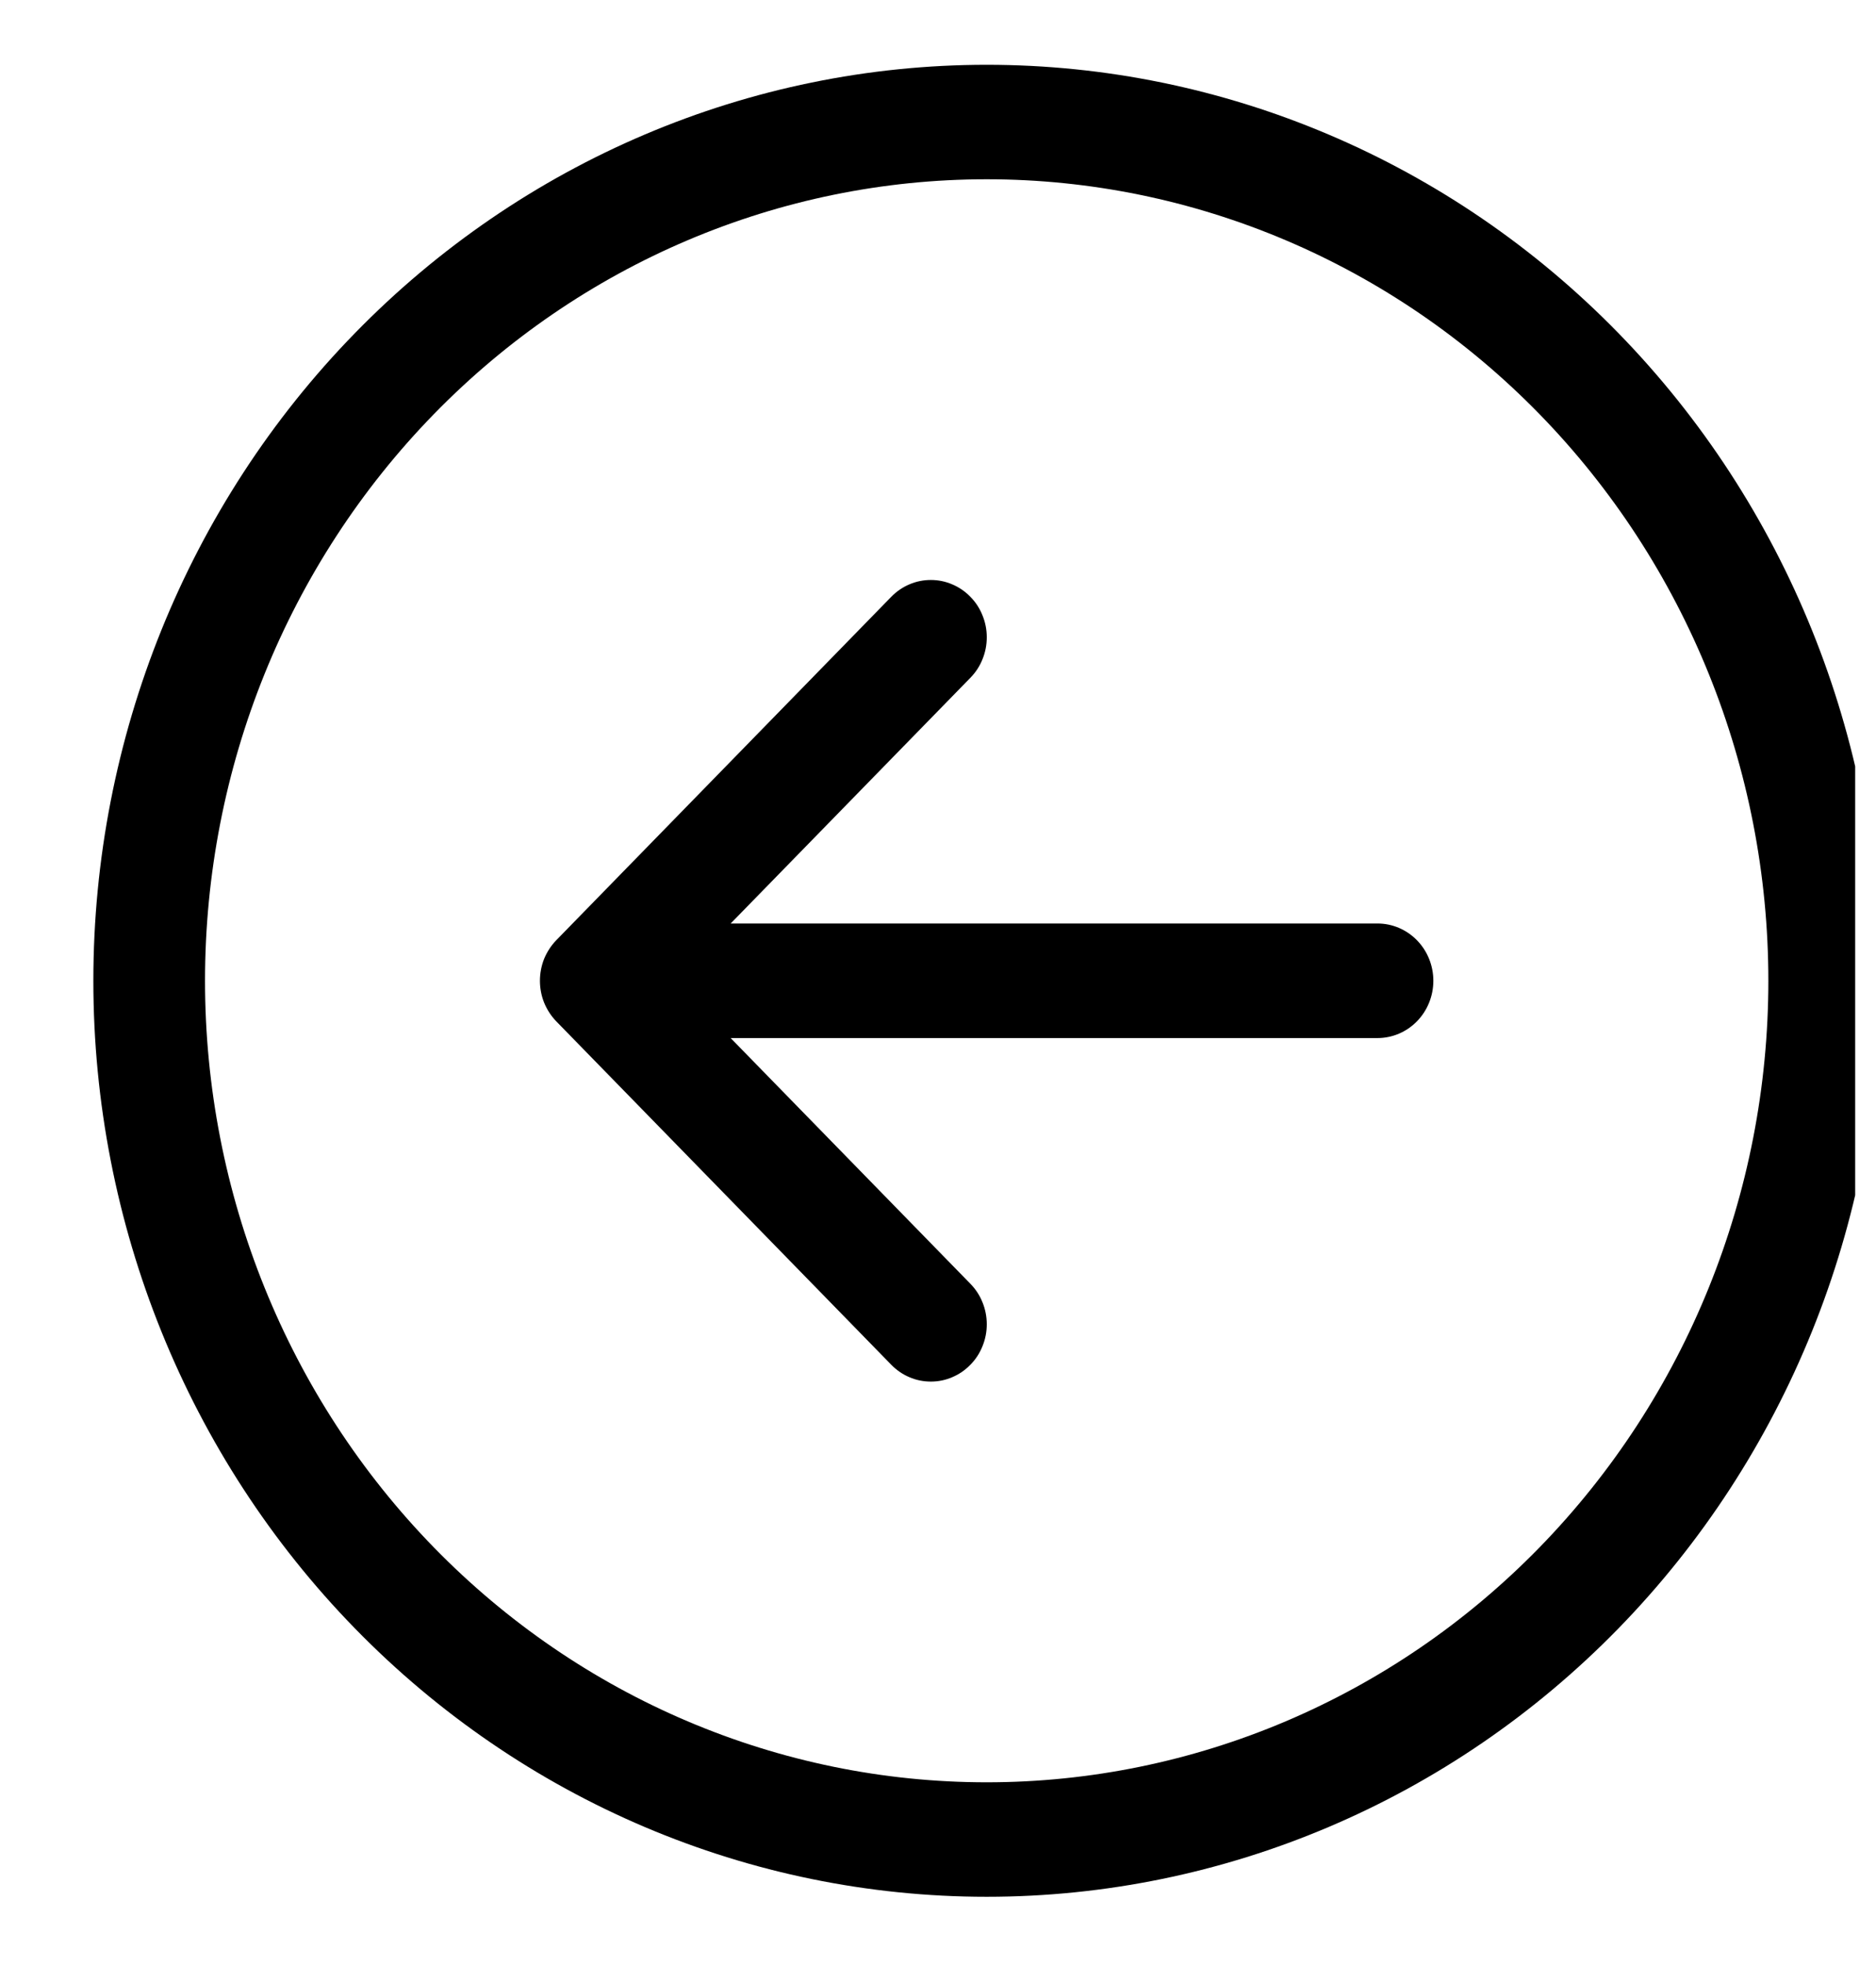 <svg width="21" height="22" viewBox="0 0 21 22" fill="none" xmlns="http://www.w3.org/2000/svg">
<g clip-path="url(#clip0_11_9)">
<path fill-rule="evenodd" clip-rule="evenodd" d="M19.795 10.975C19.795 13.354 18.873 15.635 17.232 17.317C15.591 18.999 13.366 19.944 11.045 19.944C8.724 19.944 6.499 18.999 4.858 17.317C3.217 15.635 2.295 13.354 2.295 10.975C2.295 8.596 3.217 6.315 4.858 4.633C6.499 2.951 8.724 2.006 11.045 2.006C13.366 2.006 15.591 2.951 17.232 4.633C18.873 6.315 19.795 8.596 19.795 10.975ZM1.045 10.975C1.045 13.694 2.098 16.301 3.974 18.223C5.849 20.145 8.393 21.225 11.045 21.225C13.697 21.225 16.241 20.145 18.116 18.223C19.991 16.301 21.045 13.694 21.045 10.975C21.045 8.257 19.991 5.649 18.116 3.727C16.241 1.805 13.697 0.725 11.045 0.725C8.393 0.725 5.849 1.805 3.974 3.727C2.098 5.649 1.045 8.257 1.045 10.975ZM15.42 10.334C15.586 10.334 15.745 10.402 15.862 10.522C15.979 10.642 16.045 10.805 16.045 10.975C16.045 11.145 15.979 11.308 15.862 11.428C15.745 11.548 15.586 11.616 15.42 11.616H8.179L10.862 14.365C10.921 14.425 10.967 14.495 10.998 14.573C11.03 14.651 11.046 14.735 11.046 14.819C11.046 14.903 11.03 14.986 10.998 15.064C10.967 15.142 10.921 15.213 10.862 15.272C10.804 15.332 10.735 15.379 10.659 15.411C10.583 15.444 10.502 15.46 10.42 15.46C10.338 15.46 10.256 15.444 10.18 15.411C10.104 15.379 10.036 15.332 9.977 15.272L6.227 11.429C6.169 11.369 6.123 11.298 6.091 11.22C6.06 11.143 6.044 11.059 6.044 10.975C6.044 10.891 6.06 10.807 6.091 10.729C6.123 10.652 6.169 10.581 6.227 10.521L9.977 6.678C10.036 6.618 10.104 6.571 10.18 6.539C10.256 6.506 10.338 6.49 10.42 6.49C10.502 6.49 10.583 6.506 10.659 6.539C10.735 6.571 10.804 6.618 10.862 6.678C10.921 6.737 10.967 6.808 10.998 6.886C11.03 6.964 11.046 7.047 11.046 7.131C11.046 7.215 11.03 7.299 10.998 7.377C10.967 7.455 10.921 7.525 10.862 7.585L8.179 10.334H15.42Z" fill="black"/>
</g>
<defs>
<clipPath id="clip0_11_9">
<rect width="20" height="20.5" fill="white" transform="matrix(-1 0 0 1 20.767 0.725)"/>
</clipPath>
</defs>
</svg>
